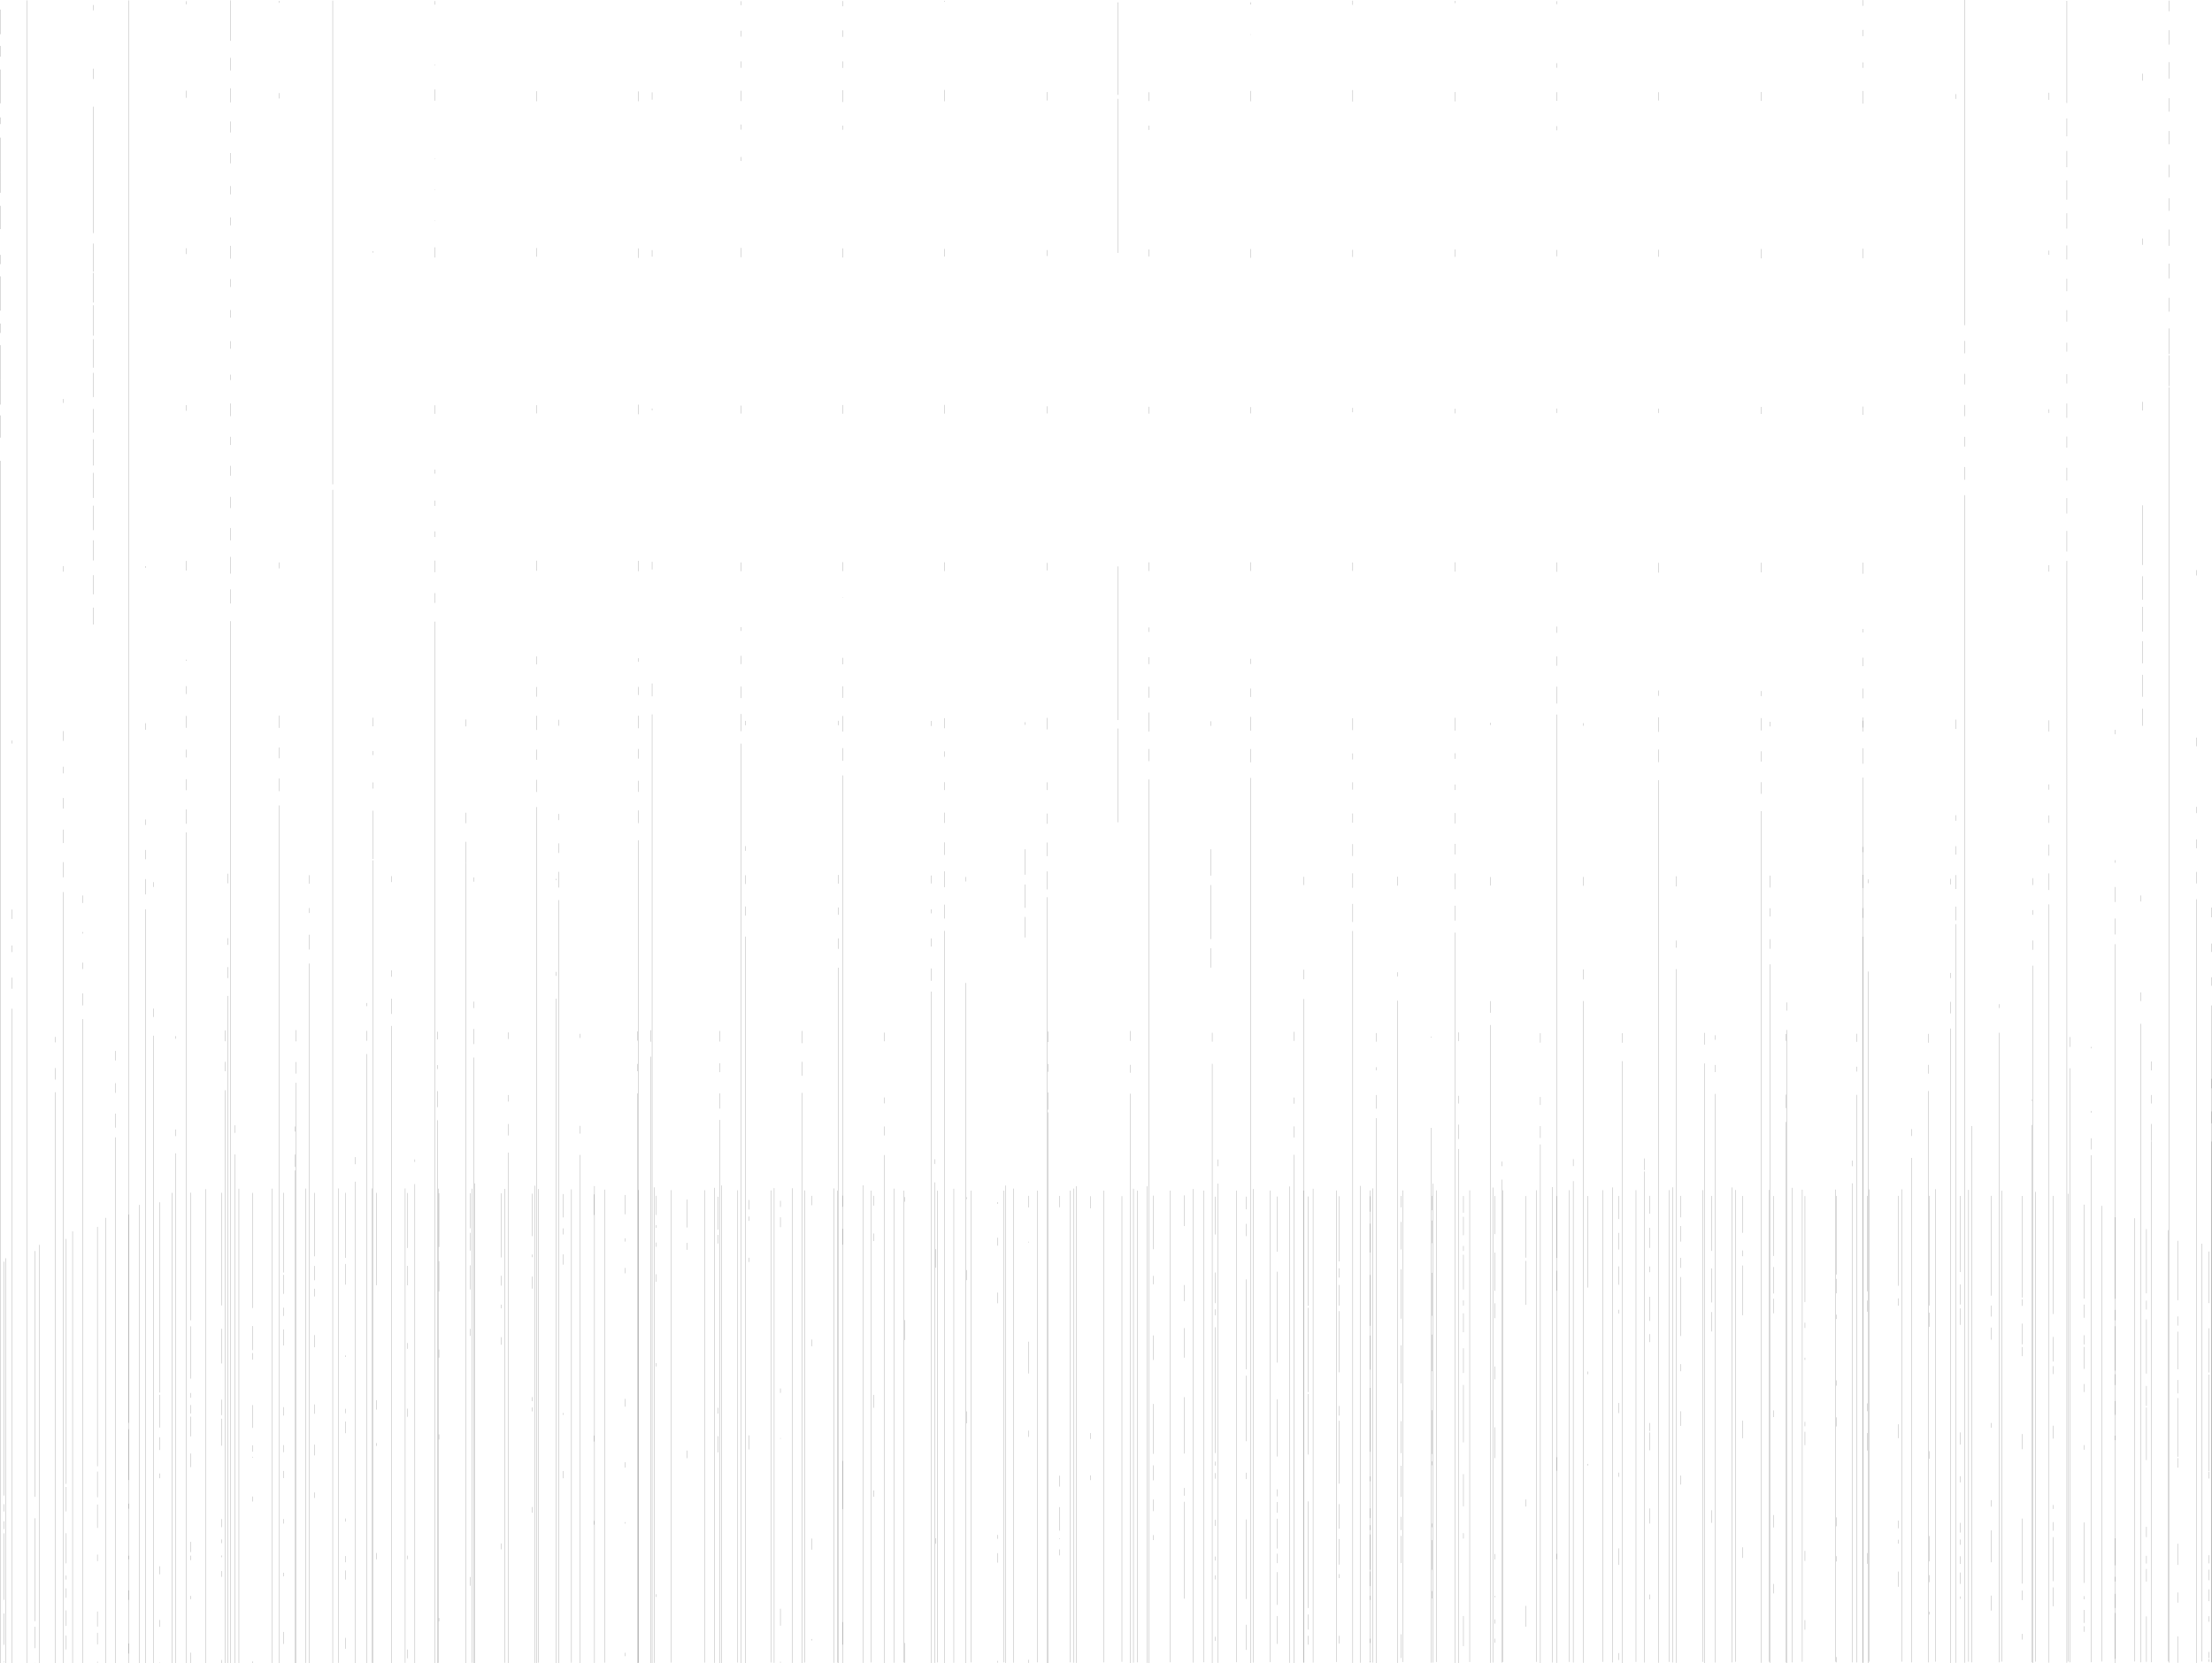 <?xml version="1.0" encoding="UTF-8" standalone="no"?>
<!-- Created with Inkscape (http://www.inkscape.org/) -->

<svg
   xmlns:dc="http://purl.org/dc/elements/1.1/"
   xmlns:cc="http://creativecommons.org/ns#"
   xmlns:rdf="http://www.w3.org/1999/02/22-rdf-syntax-ns#"
   xmlns:svg="http://www.w3.org/2000/svg"
   xmlns="http://www.w3.org/2000/svg"
   xmlns:sodipodi="http://sodipodi.sourceforge.net/DTD/sodipodi-0.dtd"
   xmlns:inkscape="http://www.inkscape.org/namespaces/inkscape"
   id="svg4263"
   height="7502.145"
   width="9974.518"
   version="1.1"
   inkscape:version="0.48.4 r9939"
   sodipodi:docname="criss-cross-background_hatched.svg">
  <defs
     id="defs20" />
  <sodipodi:namedview
     pagecolor="#ffffff"
     bordercolor="#666666"
     borderopacity="1"
     objecttolerance="10"
     gridtolerance="10"
     guidetolerance="10"
     inkscape:pageopacity="0"
     inkscape:pageshadow="2"
     inkscape:window-width="1276"
     inkscape:window-height="775"
     id="namedview18"
     showgrid="false"
     fit-margin-top="0"
     fit-margin-left="0"
     fit-margin-right="0"
     fit-margin-bottom="0"
     inkscape:zoom="0.22425739"
     inkscape:cx="31.671152"
     inkscape:cy="524.25365"
     inkscape:window-x="0"
     inkscape:window-y="21"
     inkscape:window-maximized="1"
     inkscape:current-layer="svg4263" />
  <g
     id="fill-1c1c1c"
     transform="matrix(10,0,0,10,-3380.88,-3029.005)">
    <path
       id="path7"
       d="m 339.99,871.97 v 105.51 m 0,7.19 v -3.329 m 0,7.7 v 3.562 m 0,31.9 v -30.029 m 0,36.13 v 14.183 m 0,7.9 v -0.368 m 14,-185.16 v 110.88 m 0,56.08 v -46.437 m 0,48.94 v 9.672 m 0,6.8 v -0.159 m 14,-191.24 v 110.52 m 0,12.4 v -11.036 m 0,20.86 v 13.61 m 0,7.3 v -1.825 m 0,5.8 v 4.243 m 0,12.7 v -6.992 m 0,11.3 v 6.311 m 14,-82.63 v -107.99 m 0,110.37 v 11.608 m 0,13.82 v -10.562 m 0,22.58 v 2.976 m 0,29.5 v -6.79 m 0,9.6 v 5.223 m 0,8.3 v -0.497 m 14,-201.63 v 93.882 m 0,25.8 v -22.893 m 0,33.55 v 2.3 m 0,22.79 v -1.596 m 0,15.6 v 4.31 m 0,24.2 v -4.55 m 14,-198.97 v 85.818 m 0,15.79 v -14.78 m 0,19.13 v 5.788 m 0,12.71 v -2.152 m 0,41.86 v 3.637 m 0,23.7 v -3.123 m 0,19 v 0.2 m 14,-154.36 v -57.551 m 0,60.28 v 23.582 m 0,8.64 v -2.165 m 0,5.41 v 3.852 m 0,10.33 v -8.895 m 0,16.6 v 6.155 m 0,38.32 v -4.627 m 0,6.23 v 2.036 m 0,17.6 v -1.494 m 0,25.6 v 4.684 m 14,-161.27 v -50.83 m 0,61.34 v 15.646 m 0,23.32 v -7.03 m 0,8.63 v 12.19 m 0,36.75 v -3.685 m 0,9.18 v 1.717 m 0,6.33 v -0.778 m 0,7 v 2.631 m 0,39 v -1.512 m 14,-210.68 v 51.951 m 0,18.97 v -10.874 m 0,12.19 v 2.967 m 0,30.8 v -10.298 m 0,18.16 v 2.868 m 0,2.68 v -0.38 m 0,17.92 v 2.271 m 0,72.85 v -0.74 m 14,-211.37 v 35.95 m 0,9.64 v -8.573 m 0,14.79 v 3.748 m 0,13.3 v -7.247 m 0,35.06 v 3.811 m 0,16.51 v -3.217 m 0,11.67 v 3.247 m 0,20.5 v -2.052 m 0,24.23 v 1.616 m 0,30.5 v -5.419 m 14,-198.05 v 28.628 m 0,10.81 v -6.464 m 0,10.27 v 3.507 m 0,22.9 v -5.509 m 0,31.29 v 4.218 m 0,18.79 v -4.874 m 0,21.56 v 2.506 m 14,-108.3 v -29.341 m 0,32.09 v 9.316 m 0,32.62 v -0.696 m 0,24.08 v 2.02 m 0,8.99 v -5.265 m 0,43.73 v 1.415 m 0,18.34 v -2.812 m 0,6.5 v 4.124 m 0,31.2 v -4.924 m 14,-200.72 v 41.688 m 0,56.07 v -4.241 m 0,19.35 v 1.274 m 0,51.18 v -2.885 m 14,-162.37 v 24.826 m 0,16.82 v -8.777 m 0,34.78 v 2.655 m 0,30.66 v -3.696 m 0,66.3 v 1.623 m 0,44.7 v -3.987 m 14,-205.82 v 24.275 m 0,20.05 v -13.694 m 0,39.91 v 3.659 m 0,36.93 v -2.342 m 0,82.82 v 1.484 m 14,-177.25 v -15.831 m 0,17.86 v 8.057 m 0,17.51 v -10.91 m 0,28.65 v 3.22 m 0,112.69 v -3.983 m 14,-173.03 v 28.928 m 0,12.71 v -4.461 m 0,13.02 v 1.681 m 0,16.41 v -3.398 m 0,93.04 v 2.632 m 14,-141.27 v -19.141 m 0,27.46 v 1.193 m 0,14.18 v -5.438 m 0,54.36 v 1.831 m 0,4.62 v -1.788 m 0,44.93 v 2.563 m 14,-133.2 v -10.546 m 0,15.48 v 2.756 m 0,13.63 v -4.663 m 0,71.58 v 0.822 m 0,28.6 v -3.277 m 14,-124.78 v 9.319 m 0,102.17 v -2.723 m 0,38.49 v 1.738 m 14,-140 v -8.712 m 0,19.53 v 1.512 m 0,14.28 v -2.425 m 0,59.05 v 3.536 m 0,27.46 v -2.397 m 0,27.01 v 0.631 m 0,59.83 v -1.532 m 14,-206.12 v 8.642 m 0,5.79 v -1.178 m 0,7.83 v 1.907 m 0,15.81 v -3.417 m 0,40.08 v 1.528 m 0,103.93 v -1.21 m 14,-178.03 v 12.614 m 0,10.07 v -3.134 m 0,93.67 v 3.451 m 14,-103.09 v -14.844 m 0,17.23 v 3.886 m 0,76.71 v -2.64 m 0,12.8 v 7.328 m 14,-109.56 v -4.298 m 0,7.47 v 1.97 m 0,18.55 v -1.92 m 0,80.11 v 6.354 m 14,-109.36 v -2.823 m 0,7.44 v 4.476 m 0,74.77 v -2.029 m 0,22.39 v 0.331 m 0,84.3 v -7.648 m 0,23.9 v 0.455 m 14,-206.34 v -4.25 m 0,64.81 v 3.038 m 0,91.74 v -5.029 m 0,45.33 v 0.67 m 14,-195.64 v -5.028 m 0,14.97 v 7.169 m 0,119.29 v -21.749 m 0,72.69 v 10.162 m 14,-198.01 v -4.409 m 0,16.99 v 3.403 m 0,75.21 v -5.823 m 0,43.1 v 2.867 m 14,-133.1 v -2.109 m 0,55.49 v 9.006 m 0,145.58 v -8.965 m 14,-177.62 v 8.381 m 0,124.5 v -2.475 m 14,-153.81 v 0.828 m 0,36.58 v -4.569 m 0,63.75 v 5.41 m 14,-98.98 v -0.826 m 0,16.05 v 3.603 m 0,25.99 v -4.849 m 0,109.31 v 1.775 m 0,10.75 v -4.288 m 0,48.6 v 0.81 m 14,-205.35 v -5.23 m 0,20.7 v 0.368 m 0,59.06 v -14.339 m 0,40.12 v 2.812 m 0,101.96 v -1.423 m 14,-209.22 v 5.127 m 0,125.97 v -4.917 m 0,14.18 v 10.632 m 0,3.72 v -0.285 m 0,4.99 v 2.722 m 14,-156.53 v -5.468 m 0,106.82 v 2.699 m 0,18.54 v -2.159 m 14,-125.94 v 210.06 m 14,-186.09 v -24.181 m 0,36.18 v 3.819 m 0,34.11 v -11.068 m 0,30.89 v 22.536 m 0,11.93 v -6.755 m 0,15.41 v 5.244 m 0,13.04 v -2.247 m 14,-153.21 v 13.835 m 0,33.91 v -7.319 m 0,19.4 v 13.371 m 0,43.24 v -25.459 m 0,40.96 v 3.548 m 0,46.41 v -43.698 m 14,-137.61 v 17.054 m 0,30.95 v -13.82 m 0,16.61 v 2.703 m 0,62.13 v -56.744 m 0,60.61 v 1.818 m 0,5.88 v -2.552 m 0,21.08 v 2.781 m 0,15.61 v -1.807 m 0,8.5 v 1.832 m 0,27.7 v -1.863 m 14,-198.5 v 5.719 m 0,12.08 v -5.546 m 0,25.05 v 40.584 m 0,32.43 v -29.581 m 0,43.78 v 2.882 m 0,54.11 v -35.941 m 0,47.54 v 11.325 m 14,-179.59 v -24.889 m 0,33.9 v 40.993 m 0,42.37 v -25.834 m 0,40.62 v 3.181 m 0,7.43 v -4.878 m 0,7.54 v 13.444 m 0,6.6 v -4.281 m 0,8.3 v 14.81 m 0,17.6 v -12.58 m 14,-189.26 v 49.307 m 0,38.95 v -38.033 m 0,38.84 v 27.371 m 0,69.22 v -48.134 m 0,51.03 v 6.802 m 0,6.8 v -3.991 m 14,-198.25 v 29.389 m 0,7.31 v -4.196 m 0,7.52 v 9.303 m 0,30.11 v -27.599 m 0,42.76 v 4.349 m 0,30.68 v -28.347 m 0,37.6 v 11.066 m 0,16.21 v -11.528 m 0,15.83 v 1.77 m 0,29.5 v -3.459 m 14,-198.25 v 6.95 m 0,18.44 v -13.065 m 0,23.15 v 22.95 m 0,19.78 v -15.399 m 0,23.62 v 28.792 m 0,13.32 v -2.198 m 0,14.4 v 4.402 m 0,5.42 v -2.23 m 0,4.21 v 15.912 m 0,7.4 v -6.631 m 0,11 v 1.853 m 0,19.4 v -1.95 m 0,10.3 v 0.465 m 14,-205.29 v -5.157 m 0,11.69 v 12.443 m 0,31.25 v -22.275 m 0,34.24 v 17.216 m 0,31.47 v -14.467 m 0,20.13 v 14.077 m 0,14.97 v -6.016 m 0,8.58 v 12.324 m 0,42.8 v -10.718 m 14,-197.74 v 6.463 m 0,14.85 v -10.188 m 0,23.58 v 19.39 m 0,24.98 v -16.503 m 0,34.1 v 19.776 m 0,5.07 v -1.777 m 0,28.05 v 1.668 m 0,19.18 v -13.357 m 0,22.96 v 3.347 m 14,-174 v -7.543 m 0,9.39 v 8.312 m 0,7.11 v -2.3 m 0,3.99 v 15.678 m 0,7.25 v -2.381 m 0,5.85 v 8.564 m 0,18.37 v -11.172 m 0,16.54 v 25.925 m 0,28.87 v -14.539 m 0,26.62 v 2.439 m 0,48.53 v -13.592 M 1012,842.359 v 17.213 m 0,25.57 v -17.293 m 0,22.87 v 6.756 m 0,27.58 v -5.838 m 0,27.47 v 13.908 m 0,45.7 v -2.492 m 0,18.9 v 0.64 m 0,11.9 v -1.947 m 0,8.7 v 1.818 m 14,-173.64 v -27.798 m 0,29.23 v 19.846 m 0,90.93 v -3.159 m 0,47.99 v 9.402 m 14,-166.31 v -27.926 m 0,33.66 v 9.036 m 0,81.21 v -6.131 m 0,43.56 v 2.467 m 14,-122.53 v -41.304 m 0,79.17 v 1.248 m 0,41.16 v -0.741 m 14,-120.84 v 10.413 m 0,13.73 v -7.5 m 0,15.1 v 8.301 m 0,12.94 v -1.659 m 0,42.04 v 4.553 m 0,28.73 v -1.87 m 0,34.16 v 7.453 m 0,42.9 v -3.133 m 14,-206.22 v 8.046 m 0,15.43 v -9.081 m 0,17.44 v 2.619 m 0,21.96 v -10.854 m 0,16.8 v 3.604 m 0,40.11 v -3.62 m 0,4.27 v 8.04 m 0,33.02 v -6.8 m 0,38.83 v 2.204 m 14,-172.31 v -9.69 m 0,13.58 v 7.036 m 0,11.86 v -4.544 m 0,8.65 v 26.627 m 0,15.88 v -3.214 m 0,21.27 v 6.602 m 0,26.45 v -4.059 m 14,-126.13 v 24.81 m 0,23.26 v -15.386 m 0,19.69 v 8.772 m 0,86.32 v -5.694 m 14,-141.75 v 16.635 m 0,10.55 v -2.632 m 0,6.82 v 22.432 m 0,55.48 v -7.97 m 0,57.14 v 4.819 m 14,-136.21 v -27.03 m 0,32 v 11.942 m 0,8.95 v -6.566 m 0,50.36 v 3.018 m 0,49.79 v -5.62 m 0,31.07 v 4.285 m 14,-131.41 v -47.808 m 0,57.11 v 2.398 m 0,14.41 v -1.025 m 0,28.95 v 1.993 m 0,8.52 v -6.039 m 0,53.71 v 4.554 m 0,31 v -4.333 m 14,-191.3 v 35.429 m 0,8.48 v -6.504 m 0,16.14 v 1.956 m 0,30.07 v -2.381 m 0,16.67 v 4.097 m 0,45.04 v -4.027 m 0,17.52 v 2.389 m 0,45.5 v -2.411 m 14,-207.98 v 43.055 m 0,9.18 v -5.056 m 0,46.39 v 3.533 m 0,17.75 v -7.902 m 0,54.13 v 4.852 m 14,-125.42 v -40.535 m 0,46.22 v 3.305 m 0,59.77 v -6.284 m 0,43.46 v 3.487 m 0,6.88 v -1.741 m 0,14.35 v 6.885 m 14,-126.86 v -49.471 m 0,52.69 v 6.366 m 0,59.54 v -3.448 m 0,38.28 v 11.413 m 0,9.4 v -3.178 m 0,16.5 v 1.274 m 14,-154.47 v -34.341 m 0,39.92 v 9.073 m 0,9.17 v -7.437 m 0,55.94 v 5.484 m 0,17.06 v -2.792 m 0,21.03 v 4.404 m 0,5.49 v -2.392 m 0,7.57 v 3.47 m 0,9 v -5.137 m 0,10.8 v 1.083 m 14,-136.73 v -45.064 m 0,49.49 v 4.988 m 0,10.42 v -5.459 m 0,43.01 v 2.177 m 0,35.57 v -2.929 m 0,13.63 v 14.394 m 0,21.8 v -6.764 m 14,-180.27 v 45.832 m 0,3.76 v -2.946 m 0,10.92 v 9.365 m 0,5.34 v -4.104 m 0,39.22 v 6.854 m 0,60.63 v -29.357 m 0,32.46 v 4.352 m 0,17.8 v -2.61 m 14,-197.55 v 53.295 m 0,21.43 v -11.102 m 0,13.16 v 3.605 m 0,29.1 v -5.822 m 0,35.75 v 1.814 m 0,9.82 v -3.907 m 0,6.78 v 19.906 m 0,11.3 v -8.508 m 14,-172.66 v 42.408 m 0,8.62 v -5.947 m 0,13.81 v 4.201 m 0,11 v -9.909 m 0,16.72 v 3.624 m 0,26.02 v -2.071 m 0,34.88 v 27.26 m 0,7.4 v -1.406 m 0,6.2 v 5.848 m 0,4 v -2.482 m 14,-184.51 v 36.77 m 0,9.76 v -4.726 m 0,7.37 v 20.05 m 0,6.51 v -4.89 m 0,12.08 v 6.212 m 0,11.45 v -2.062 m 0,46.29 v 12.213 m 0,7.3 v -2.146 m 0,7.7 v 6.404 m 0,22.9 v -20.663 m 14,-173.16 v 28.979 m 0,7.32 v -4.042 m 0,8.47 v 24.477 m 0,14.59 v -9.051 m 0,9.72 v 23.739 m 0,34.75 v -4.674 m 0,13.07 v 3.505 m 0,8.2 v -5.781 m 0,21.4 v 20.526 m 14,-163.1 v -26.82 m 0,34.12 v 4.168 m 0,19.69 v -16.996 m 0,21.8 v 6.069 m 0,28.57 v -26.485 m 0,27.09 v 4.287 m 0,43.9 v -9.586 m 0,21.99 v 4.623 m 0,27.1 v -11.898 m 14,-173.59 v 23.254 m 0,31.29 v -19.933 m 0,20.9 v 43.558 m 0,3.3 v -3.015 m 0,37.63 v 3.675 m 0,7.6 v -4.777 m 0,8.9 v 5.303 m 0,9.3 v -2.483 m 0,16.1 v 2.776 m 0,1.7 v -1.216"
       stroke-miterlimit="4"
       inkscape:connector-curvature="0"
       style="stroke:#000000;stroke-width:0.06;stroke-miterlimit:4;stroke-dasharray:none" />
  </g>
  <g
     id="fill-252525"
     transform="matrix(10,0,0,10,-3380.88,-3029.005)">
    <path
       id="path10"
       d="m 340.81,870.43 v 182.64 m 15,0 V 864.41 m 15,-6.12 v 194.76 m 15,0 V 852.2 m 15,-5.84 v 206.67 m 15,0 V 840.95 m 15,-1.69 V 1053 m 15,0 V 839.07 m 15,-0.05 v 213.95 m 15,0 V 838.99 m 15,-0.05 v 214 m 15,0 V 838.91 m 15,0.04 v 213.96 m 15,0 V 839.02 m 15,0.04 v 213.82 m 15,0 V 839.13 m 15,0.05 v 213.67 m 15,0 V 839.34 m 15,0.13 v 213.36 m 15,0 v -213.2 m 15,0.07 v 213.11 m 15,0 V 839.75 m 15,0.02 v 213.01 m 15,0 V 839.82 m 15,0.02 v 212.92 m 15,0 V 839.89 m 15,0.03 v 212.82 m 15,0 V 839.93 m 15,-0.01 v 212.8 m 15,0 V 839.93 m 15,-0.01 v 212.78 m 15,0 V 839.93 m 15,-0.01 v 212.76 m 15,0 V 839.93 m 15,-0.01 v 212.74 m 15,0 V 839.93 m 15,-0.02 v 212.72 m 15,0 V 839.92 m 15,-0.02 v 212.7 m 15,0 V 839.9 m 15,-0.03 v 212.7 m 15,0 V 839.86 m 15,-0.03 v 212.72 m 15,0 V 839.82 m 14.99,-0.03 v 212.74 m 15,0 V 839.79 m 15,-0.03 v 212.75 m 15,0 V 839.75 m 15,-0.03 v 212.77 m 15,0 V 839.72 m 15,-0.03 v 212.78 m 15,0 V 839.68 m 15,-0.06 v 212.83 m 15,0 V 839.57 m 15,-0.08 v 212.94 m 15,0 V 839.44 m 15,-0.08 v 213.05 m 15,0 v -213.1 m 15,-0.06 v 213.14 m 15,0 v -212.8 m 15,0.38 v 212.39 m 15,0 V 840.48 m 15,0.82 v 211.03 m 15,0 V 846.79 m 15,5.59 v 199.92 m 15,0 V 857.75 m 15,6.11 v 188.42"
       stroke-miterlimit="4"
       inkscape:connector-curvature="0"
       style="stroke:#000000;stroke-width:0.06;stroke-miterlimit:4;stroke-dasharray:none" />
  </g>
  <g
     id="fill-6f6f6f"
     transform="matrix(10,0,0,10,-3380.88,-3029.005)">
    <path
       id="path13"
       d="m 363.19,770.58 v 2.47 m 0,16.8 v -5.232 m 0,10.91 v 257.54 m 27,-271.84 v -4.309 m 0,14.56 v 4.357 m 0,15.69 v -6.332 m 0,10.7 v 237.15 m 27,-281.64 v -1.158 m 0,42.09 v 2.999 m 0,237.71 v -229.95 m 27,-12.63 v 3.426 m 0,239.15 v -229.45 m 27,-12.6 v 2.293 m 0,15.95 v -5.61 m 0,7.18 v 222.22 m 27,-225.01 v -3.202 m 0,11.07 v 217.12 m 27,-225.99 v -1.14 m 0,11.1 v 216.01 m 27,0 v -216.31 m 27,1.03 v 215.26 m 27,0 v -215.07 m 27,0.56 v 214.49 m 27,0 v -214.28 m 27,0.12 v 214.13 m 27,0 v -213.99 m 27,0.12 v 213.85 m 27,0 v -213.82 m 27,-0.08 v 213.87 m 27,0 v -213.86 m 27,0.08 v 213.76 m 27,0 v -213.66 m 27,-0.01 v 213.64 m 27,0 v -213.74 m 27,-0.16 v 213.88 m 27,0 v -216.01 m 27.01,1.78 v 214.21 m 27,0 v -214.44 m 27,0.13 v 214.28 m 27,0 v -214.31 m 27,0.07 v 214.22 m 27,0 v -214.06 m 27,-12.29 v 2.541 m 0,223.81 v -216.08 m 27,-24.48 v 3.131 m 0,237.43 v -227.54 m 27,-14.4 v 241.91 m 27,-253.26 v -0.522 m 0,11.4 v 242.36 m 27,-276.96 v -0.603 m 0,28.89 v 0.761 m 0,16.57 v -5.053 m 0,7.67 v 228.7 m 27,-266.95 v -4.048 m 0,15.13 v 3.865 m 0,16.84 v -7.624 m 0,7.82 v 234.95 m 27,-258.86 v -4.261 m 0,14.7 v 5.36 m 0,243.06 V 817.768"
       stroke-miterlimit="4"
       inkscape:connector-curvature="0"
       style="stroke:#000000;stroke-width:0.06;stroke-miterlimit:4;stroke-dasharray:none" />
  </g>
  <g
     id="fill-919191"
     transform="matrix(10,0,0,10,-3380.88,-3029.005)">
    <path
       id="path16"
       d="m 343.46,636.91 v 1.352 m 0,79.12 v -4.211 m 0,16.2 v 2.955 m 0,16.54 V 743.86 m 0,14 v 295.22 m 32,-342.86 v -3.412 m 0,16.47 v 0.674 m 0,16.02 v -2.866 m 0,13.85 v 5.448 m 0,296.68 v -290.54 m 32,-61.76 v 2.18 m 0,58.67 v -3.845 m 0,12.26 v 283.01 m 32,-280.5 v -4.886 m 0,14.17 v 4.222 m 0,267 v -258.4 m 32,-27.14 v 5.07 m 0,14.54 v -5.224 m 0,9.38 v 261.75 m 32,-296.31 v -1.433 m 0,12.55 v 4.501 m 0,280.69 v -274.73 m 32,-10.07 v 3.469 m 0,13.38 v -1.801 m 0,11.74 v 7.266 m 0,250.74 v -244.86 m 32,-39.65 v 3.018 m 0,28.23 v -2.987 m 0,13.1 v 5.147 m 0,238 v -230.24 m 32,-53.58 v 1.86 m 0,43.15 v -3.493 m 0,13.07 v 229.2 m 32,-280.22 v -5.202 m 0,11.93 v 273.47 m 32,0 v -215.39 m 32,1.25 v 214.12 m 32,0 v -215.42 m 32,-11.75 v 2.122 m 0,225.05 v -216.75 m 32,1.42 v 215.31 m 32,0 v -214.99 m 32,0.01 v 214.96 m 32,-224.01 v -3.023 m 0,10.88 v 216.13 m 32,0 v -214.85 m 32,-0.24 v 215.06 m 32,-281.98 v -0.406 m 0,41.13 v 241.23 m 32.04,-223.95 v -2.068 m 0,8.12 v 217.87 m 32,-223.97 v -3.111 m 0,9.9 v 217.15 m 32,-222.12 v -5.249 m 0,5.86 v 221.49 m 32,-280.88 v -2.035 m 0,13.39 v 3.238 m 0,266.29 V 796.319 m 32,-27.05 v 3.088 m 0,30.37 v -6.094 m 0,12.3 v 243.8 m 32,-279.91 v -3.637 m 0,14.83 v 2.222 m 0,266.5 V 796.727 m 32,-27.5 v 3.989 m 0,13.93 v -3.957 m 0,11.78 v 257.75 m 32,-295.16 v -1.735 m 0,12.89 v 283.99 m 32,-277.6 v -4.454 m 0,14.1 v 267.93 m 32,-343.19 v -2.675 m 0,43.72 v 3.897 m 0,298.24 V 764.672 m 32,-52.43 v 4.407 m 0,15.63 v -3.773 m 0,15.2 v 3.829 m 0,305.13 V 756.396"
       stroke-miterlimit="4"
       inkscape:connector-curvature="0"
       style="stroke:#000000;stroke-width:0.06;stroke-miterlimit:4;stroke-dasharray:none" />
  </g>
  <g
     id="fill-b1b1b1"
     transform="matrix(10,0,0,10,-3380.88,-3029.005)">
    <path
       id="path19"
       d="m 366.7,482.86 v 1.753 m 0,76.13 v -2.509 m 0,74.41 v 4.414 m 0,14.65 v -3.008 m 0,14.11 v 4.8 m 0,15.55 v -6.07 m 0,14.69 v 6.838 m 0,354.49 v -347.85 m 37,-146.99 v 0.72 m 0,73.07 v -2.948 m 0,43.4 v 2.52 m 0,15.42 v -4.168 m 0,13.13 v 6.877 m 0,346.82 V 713.058 m 37,-16.07 v 4.314 m 0,27.79 v -3.036 m 0,13.04 v 5.005 m 0,309.01 V 752.101 m 37,-54.46 v 3.845 m 0,13.22 v -2.238 m 0,12.06 v 6.625 m 0,321.96 V 737.503 m 37,-39.43 v 2.69 m 0,42.68 v -2.909 m 0,12.81 v 6.903 m 0,292.87 V 765.628 m 37,-66.97 v 1.91 m 0,57.03 v -2.92 m 0,12.31 v 6.846 m 0,279.28 V 779.904 m 37,-80.61 v 0.591 m 0,43.18 v -1.795 m 0,12.07 v 299.74 m 37,-280.8 v -4.195 m 0,14.67 v 3.302 m 0,267.03 V 796.058 m 37,-28.16 v 4.775 m 0,13.82 v -4.03 m 0,13.61 v 6.865 m 0,250.15 V 808.038 m 37,-40.14 v 5.532 m 0,14.69 v -6.306 m 0,14 V 1053.074 m 37,-280.52 v -3.883 m 0,29.22 v 2.656 m 0,14.5 v -4.064 m 0,12.88 v 229.17 m 37,-352.54 v -2.041 m 0,47.79 v 306.77 m 37,-280.12 v -4.715 m 0,14.61 v 3.558 m 0,17.09 v -7.807 m 0,8.99 V 1052.978 m 37,-280.56 v -4.529 m 0,15.31 v 3.571 m 0,266.21 V 796.21 m 37,-27.45 v 3.976 m 0,280.24 V 782.746 m 37,-14.46 v 4.117 m 0,28.32 v -2.799 m 0,13.02 v 5.021 m 0,237.01 V 823.756 m 37,-54.91 v 3.882 m 0,12.94 v -1.427 m 0,12.55 v 6.17 m 0,250.02 V 807.251 m 37,-38.71 v 3.97 m 0,28.14 v -3.488 m 0,12.99 v 6.501 m 0,236.33 V 821.144 m 37,-52.2 v 4.224 m 0,28.12 v -3.615 m 0,13.16 v 5.348 m 0,236.81 V 819.111 m 37,-50.2 v 4.319 m 0,279.76 V 781.52 m 37,-12.74 v 5.287 m 0,278.92 V 782.567 m 37,-27.52 v 3.665 m 0,294.27 V 767.482 m 37,-67.94 v 1.702 m 0,351.74 V 741.124 m 37,-41.84 v 2.55 m 0,42.25 v -2.319 m 0,13 v 5.247 m 0,292.97 V 766.812 m 37,-67.84 v 3.114 m 0,13.44 v -2.123 m 0,13.7 v 4.201 m 0,321.68 V 738.445 m 37,-106.39 v 2.02 m 0,57.96 v -1.178 m 0,12.12 v 6.803 m 0,14.6 v -7.217 m 0,11.58 v 324.23 m 37,-490.51 v -2.436 m 0,75.58 v 3.908 m 0,30.14 v -2.821 m 0,14.67 v 4.004 m 0,15.86 v -5.215 m 0,12.34 v 344.46"
       stroke-miterlimit="4"
       inkscape:connector-curvature="0"
       style="stroke:#000000;stroke-width:0.06;stroke-miterlimit:4;stroke-dasharray:none" />
  </g>
  <g
     id="fill-d2d2d2"
     transform="matrix(10,0,0,10,-3380.88,-3029.005)">
    <path
       id="path22"
       d="m 338.14,307.23 v 11.103 m 0,10.1 v -4.816 m 0,10.66 v 15.218 m 0,9.35 v -2.986 m 0,9.12 v 15.666 m 0,9.21 v -9.177 m 0,15.09 v 10.477 m 0,15.8 v -4.172 m 0,9.7 v 15.412 m 0,10.08 v -4.247 m 0,9.77 v 15.487 m 0,11.33 v -11.319 m 0,16.17 v 10.03 m 0,552.82 v -542.37 m 42,-205.58 v 2.403 m 0,30.98 v -4.639 m 0,17.13 v 57.014 m 0,17.33 v -12.619 m 0,13.18 v 13.382 m 0,14.98 v -13.702 m 0,15.29 v 12.876 m 0,13.23 v -10.943 m 0,16.32 v 10.675 m 0,14.83 v -11.835 m 0,15.13 v 11.333 m 0,14.51 v -11.039 m 0,15.63 v 9.093 m 0,15.26 v -8.646 m 0,14.67 v 7.591 m 42,-279.71 v -1.388 m 0,40.33 v 3.232 m 0,70.48 v -2.651 m 0,70.76 v 2.564 m 0,72.07 v -4.337 m 0,44.51 v 0.527 m 0,14.99 v -3.576 m 0,13.43 v 5.379 m 0,13.39 v -3.576 m 0,13.36 v 4.962 m 0,15.15 v -6.497 m 0,10.38 v 374.75 m 42,-748.92 v -0.887 m 0,41.59 v 2.437 m 0,211.95 v -2.683 m 0,69.06 v 5.574 m 0,13.68 v -4.82 m 0,13.96 v 5.708 m 0,393.35 V 666.197 m 42,-249.98 v 0.624 m 0,213.65 v -3.845 m 0,15.02 v 1.801 m 0,15.14 v -2.827 m 0,12.77 v 21.75 m 0,362.8 V 690.971 m 42,-63.56 v 3.122 m 0,43.66 v -4.734 m 0,13.12 v 9.451 m 0,361.07 V 692.069 m 42,-64.5 v 2.677 m 0,42.56 v -2.782 m 0,13.25 v 4.356 m 0,15.58 v -7.075 m 0,12.73 v 344.2 m 42,-705.21 v -3.268 m 0,71.12 v 2.963 m 0,69.24 v -0.735 m 0,69.12 v 3.443 m 0,57.23 v -5.778 m 0,13.89 v 427.97 m 42,-423.02 v -2 m 0,56.51 v 2.127 m 0,14.97 v -3.955 m 0,14.08 v 4.119 m 0,337.16 V 725.333 m 42,-97.31 v 2 m 0,71.44 v -3.95 m 0,14.69 v 3.285 m 0,15.42 v -4.762 m 0,13.24 v 313.63 m 42,-422.65 v -2.301 m 0,69.73 v 3.572 m 0,13.48 v -1.8 m 0,13.11 v 3.674 m 0,15.47 v -5.574 m 0,10.42 v 302.84 m 42,-423.17 v -1.166 m 0,57.31 v 11.502 m 0,14.89 v -10.531 m 0,14.66 v 9.255 m 42,-380.04 v -41.739 m 0,43.53 v 69.478 m 0,210.71 v -69.303 m 0,73.13 v 42.292 m 42,-43.48 v -2.119 m 0,57.77 v 11.871 m 0,28.61 v -24.365 m 0,28.53 v 8.721 m 42,-37.24 v -3.731 m 0,41.91 v 4.312 m 0,308.4 V 753.474 m 42,-55.13 v 4.017 m 0,40.97 v -1.887 m 0,12.79 v 298.72 m 41.96,-423.02 v -1.018 m 0,69.56 v 3.821 m 0,57.42 v -5.285 m 0,10.8 V 1052.942 m 42,-422.7 v -1.149 m 0,69.33 v 3.986 m 0,42.26 v -4.513 m 0,14.26 v 298.5 m 42,-350.22 v -4.552 m 0,28.97 v 3.248 m 0,322.55 V 740.023 m 42,-111.56 v 2.085 m 0,72.67 v -5.385 m 0,14.72 v 3.73 m 0,14.57 v -4.338 m 0,11.33 v 315.05 m 42,-421.87 v -3.029 m 0,56.88 v 2.399 m 0,16.15 v -5.939 m 0,14.99 v 4.398 m 0,336.02 V 725.403 m 42,-380.06 v 2.17 m 0,284.18 v -4.231 m 0,43.13 v 2.523 m 0,15.26 v -3.818 m 0,13.05 v 6.265 m 0,14.15 v -6.194 m 0,7.91 v 333.14 m 42,-704.93 v -3.211 m 0,71.18 v 1.916 m 0,71.33 v -1.634 m 0,70.29 v 2.905 m 0,72.12 v -5.041 m 0,28.92 v 2.36 m 0,14.98 v -3.344 m 0,13.09 v 5.042 m 0,15.47 v -7.469 m 0,13.96 v 342.03 m 42,-713.55 v -3.176 m 0,74.34 v 2.865 m 0,74.74 v -3.919 m 0,46.68 v 26.946 m 0,15.65 v -10.613 m 0,13.8 v 11.206 m 0,14.27 v -9.98 m 0,15.18 v 9.876 m 0,13.13 v -7.737"
       stroke-miterlimit="4"
       inkscape:connector-curvature="0"
       style="stroke:#000000;stroke-width:0.06;stroke-miterlimit:4;stroke-dasharray:none" />
  </g>
  <g
     id="fill-e8e8e8"
     transform="matrix(10,0,0,10,-3380.88,-3029.005)">
    <path
       id="path25"
       d="m 350.11,303.08 v 750 m 46,0 v -750 m 46,-0.02 v 18.244 m 0,13.37 v -5.675 m 0,13.72 v 6.344 m 0,13.57 v -4.929 m 0,14.22 v 4.649 m 0,14 v -3.757 m 0,14.13 v 3.626 m 0,15 v -5.774 m 0,14.99 v 3.57 m 0,13.83 v -3.426 m 0,14.01 v 3.445 m 0,14.11 v -2.457 m 0,13 v 5.725 m 0,13.02 v -3.685 m 0,13.08 v 4.452 m 0,14.61 v -5.046 m 0,14.05 v 5.546 m 0,14.99 v -7.543 m 0,14.66 v 6.394 m 0,477.97 v -470.03 m 46,-279.89 v 218.17 m 0,531.75 v -529.26 m 46,-220.46 v 1.616 m 0,27.28 v -0.29 m 0,11.28 v 5.048 m 0,26.38 v -0.18 m 0,13.99 v 0.148 m 0,13.99 v -0.148 m 0,11.98 v 4.594 m 0,70.51 v -3.879 m 0,29.02 v 1.861 m 0,14.51 v -2.383 m 0,13.89 v 2.529 m 0,15.88 v -5.247 m 0,14.65 v 4.457 m 0,478.23 V 583.288 m 46,-239.23 v 4.506 m 0,70.13 v -3.931 m 0,70.91 v 3.677 m 0,71.01 v -4.548 m 0,43.19 v 3.552 m 0,14.59 v -4.38 m 0,12.98 v 6.396 m 0,13.47 v -4.61 m 0,13.64 v 5.485 m 0,392.96 V 666.926 m 46,-322.79 v 4.423 m 0,70.68 v -4.311 m 0,70.48 v 4.346 m 0,70.8 v -4.691 m 0,43.91 v 1.605 m 0,15 v -3.652 m 0,13 v 5.638 m 0,13.73 v -4.401 m 0,14.37 v 5 m 0,14.1 v -5.758 m 0,13.49 V 1053.063 m 46,-747.83 v -1.768 m 0,13.33 v 2.623 m 0,14.08 v -2.901 m 0,13.25 v 4.653 m 0,12.87 v -2.295 m 0,14.62 v 1.81 m 0,43.43 v -4.206 m 0,71.12 v 3.587 m 0,71.12 v -3.974 m 0,29.19 v 1.698 m 0,14.99 v -3.769 m 0,13.86 v 5.205 m 0,14.95 v -7.777 m 0,13.38 v 414.73 m 46,-747.3 v -2.347 m 0,13.2 v 2.949 m 0,13.99 v -2.93 m 0,13 v 5.319 m 0,12.51 v -1.883 m 0,55.36 v 4.133 m 0,70.49 v -3.937 m 0,70.85 v 4.077 m 0,12.07 v -0.148 m 0,27.16 v 2.93 m 0,15.13 v -5.24 m 0,13.42 v 7.005 m 0,13.22 v -5.729 m 0,12.32 v 400.36 m 46,-749.29 v -0.402 m 0,40.13 v 5.122 m 0,70.02 v -3.423 m 0,70.35 v 3.939 m 0,71.03 v -3.987 m 0,70.31 v 4.559 m 0,12.86 v -2.449 m 0,13.93 v 3.56 m 0,14.82 v -4.671 m 0,13.4 v 5.71 m 0,14.51 v -7.16 m 0,15.05 V 717.2 m 0,335.81 V 722.75 m 46,-378.33 v 3.809 m 0,70.14 v -2.668 m 0,70.47 v 3.202 m 0,70.82 v -3.396 m 0,69.9 v 5.164 m 0,27.37 v -3.476 m 0,14.11 v 4.592 m 0,14.6 v -6.143 m 0,13.03 v 8.107 m 0,348.97 v -345.41 m 46,-363.11 v 3.961 m 0,13.03 v -1.924 m 0,55.84 v 3.16 m 0,70.91 v -3.101 m 0,70.17 v 3.9 m 0,27.48 v -2.05 m 0,13.45 v 3.118 m 0,15.17 v -4.968 m 0,11.65 v 8.549 m 0,13.37 v -5.491 m 0,13.72 v 398.55 m 46,-748.08 v -0.948 m 0,14.43 v 0.164 m 0,30.04 v -4.698 m 0,71.32 v 3.973 m 0,70.19 v -2.877 m 0,70.02 v 3.895 m 0,41.98 v -2.375 m 0,13.43 v 3.816 m 0,15.21 v -6.259 m 0,14.51 v 6.016 m 0,406.25 V 653.751 m 46,-350.52 v 1.869 m 0,43.6 v -5.19 m 0,72.05 v 3.267 m 0,70.03 v -1.967 m 0,69.73 v 3.79 m 0,71.82 v -5.37 m 0,15.88 v 2.737 m 0,13.59 v -3.294 m 0,14.02 v 4.176 m 0,15.03 v -5.383 m 0,13.19 v 6.539 m 0,15.43 v -8.156 m 0,12.17 v 330.17 m 46,-748.68 v -0.964 m 0,41.12 v 4.196 m 0,70.1 v -3.316 m 0,71.85 v 2.088 m 0,71.41 v -4.247 m 0,70.15 v 5.77 m 0,12.75 v -2.549 m 0,14.14 v 2.448 m 0,15.08 v -4.689 m 0,13.92 v 4.756 m 0,15.7 v -7.142 m 0,14.59 v 6.694 m 0,334.82 V 723.553 m 45.99,-420.09 v 1.317 m 0,28.69 v -2.049 m 0,13.04 v 3.924 m 0,13.3 v -1.9 m 0,55.85 v 2.879 m 0,70.65 v -1.988 m 0,69.4 v 4.227 m 0,27.52 v -2.8 m 0,13.48 v 4.209 m 0,17 v -7.595 m 0,12.57 v 427.74 m 46,-704.67 v -3.785 m 0,71.1 v 3.148 m 0,70.45 v -1.975 m 0,69.57 v 4.4 m 0,55.57 v -2.377 m 0,12.05 v 6.603 m 0,13.64 v -5.68 m 0,13.83 v 398.1 m 46,-704.49 v -4.018 m 0,70.8 v 4.225 m 0,70.2 v -3.191 m 0,70.27 v 4.362 m 0,55.82 v -2.294 m 0,12.21 v 5.581 m 0,14.04 v -4.649 m 0,13.93 v 5.239 m 0,391.96 V 668.776 m 46,-365.81 v 2.568 m 0,13.67 v -2.806 m 0,14.63 v 2.499 m 0,16.12 v -5.694 m 0,71.12 v 4.272 m 0,70.67 v -3.74 m 0,70.38 v 5.016 m 0,26.47 v -1.538 m 0,12.95 v 3.818 m 0,14.51 v -4.408 m 0,13.03 v 6.362 m 0,14.51 v -6.99 m 0,13.26 v 399.23 m 46,-603.28 v -146.69 m 0,153.77 v 5.615 m 0,14 v -4.776 m 0,14.03 v 5.075 m 0,13.71 v -4.378 m 0,13.59 v 5.762 m 0,533.58 V 526.214 m 46,-222.91 v 46.05 m 0,15.03 v -8.086 m 0,14.7 v 7.312 m 0,14.65 v -8.72 m 0,14.84 v 6.945 m 0,13.91 v -6.322 m 0,15 v 5.63 m 0,13.74 v -5.173 m 0,14.65 v 4.037 m 0,14.41 v -4.254 m 0,13.24 v 6.453 m 0,13.5 v -5.016 m 0,14.04 v 5.798 m 0,14.86 v -6.95 m 0,14.8 v 9.273 m 0,501.23 V 555.883 m 46,-252.7 v 4.798 m 0,15.05 v -6.52 m 0,14.42 v 7.436 m 0,14.89 v -6.079 m 0,14.8 v 6.02 m 0,14.85 v -5.584 m 0,15.05 v 5.666 m 0,15.81 v -7.344 m 0,15.36 v 6.695 m 0,14.97 v -6.229 m 0,13.78 v 11.559 m 0,14.52 v -13.938 m 0,14.41 v 575.26"
       stroke-miterlimit="4"
       inkscape:connector-curvature="0"
       style="stroke:#000000;stroke-width:0.06;stroke-miterlimit:4;stroke-dasharray:none" />
  </g>
</svg>
